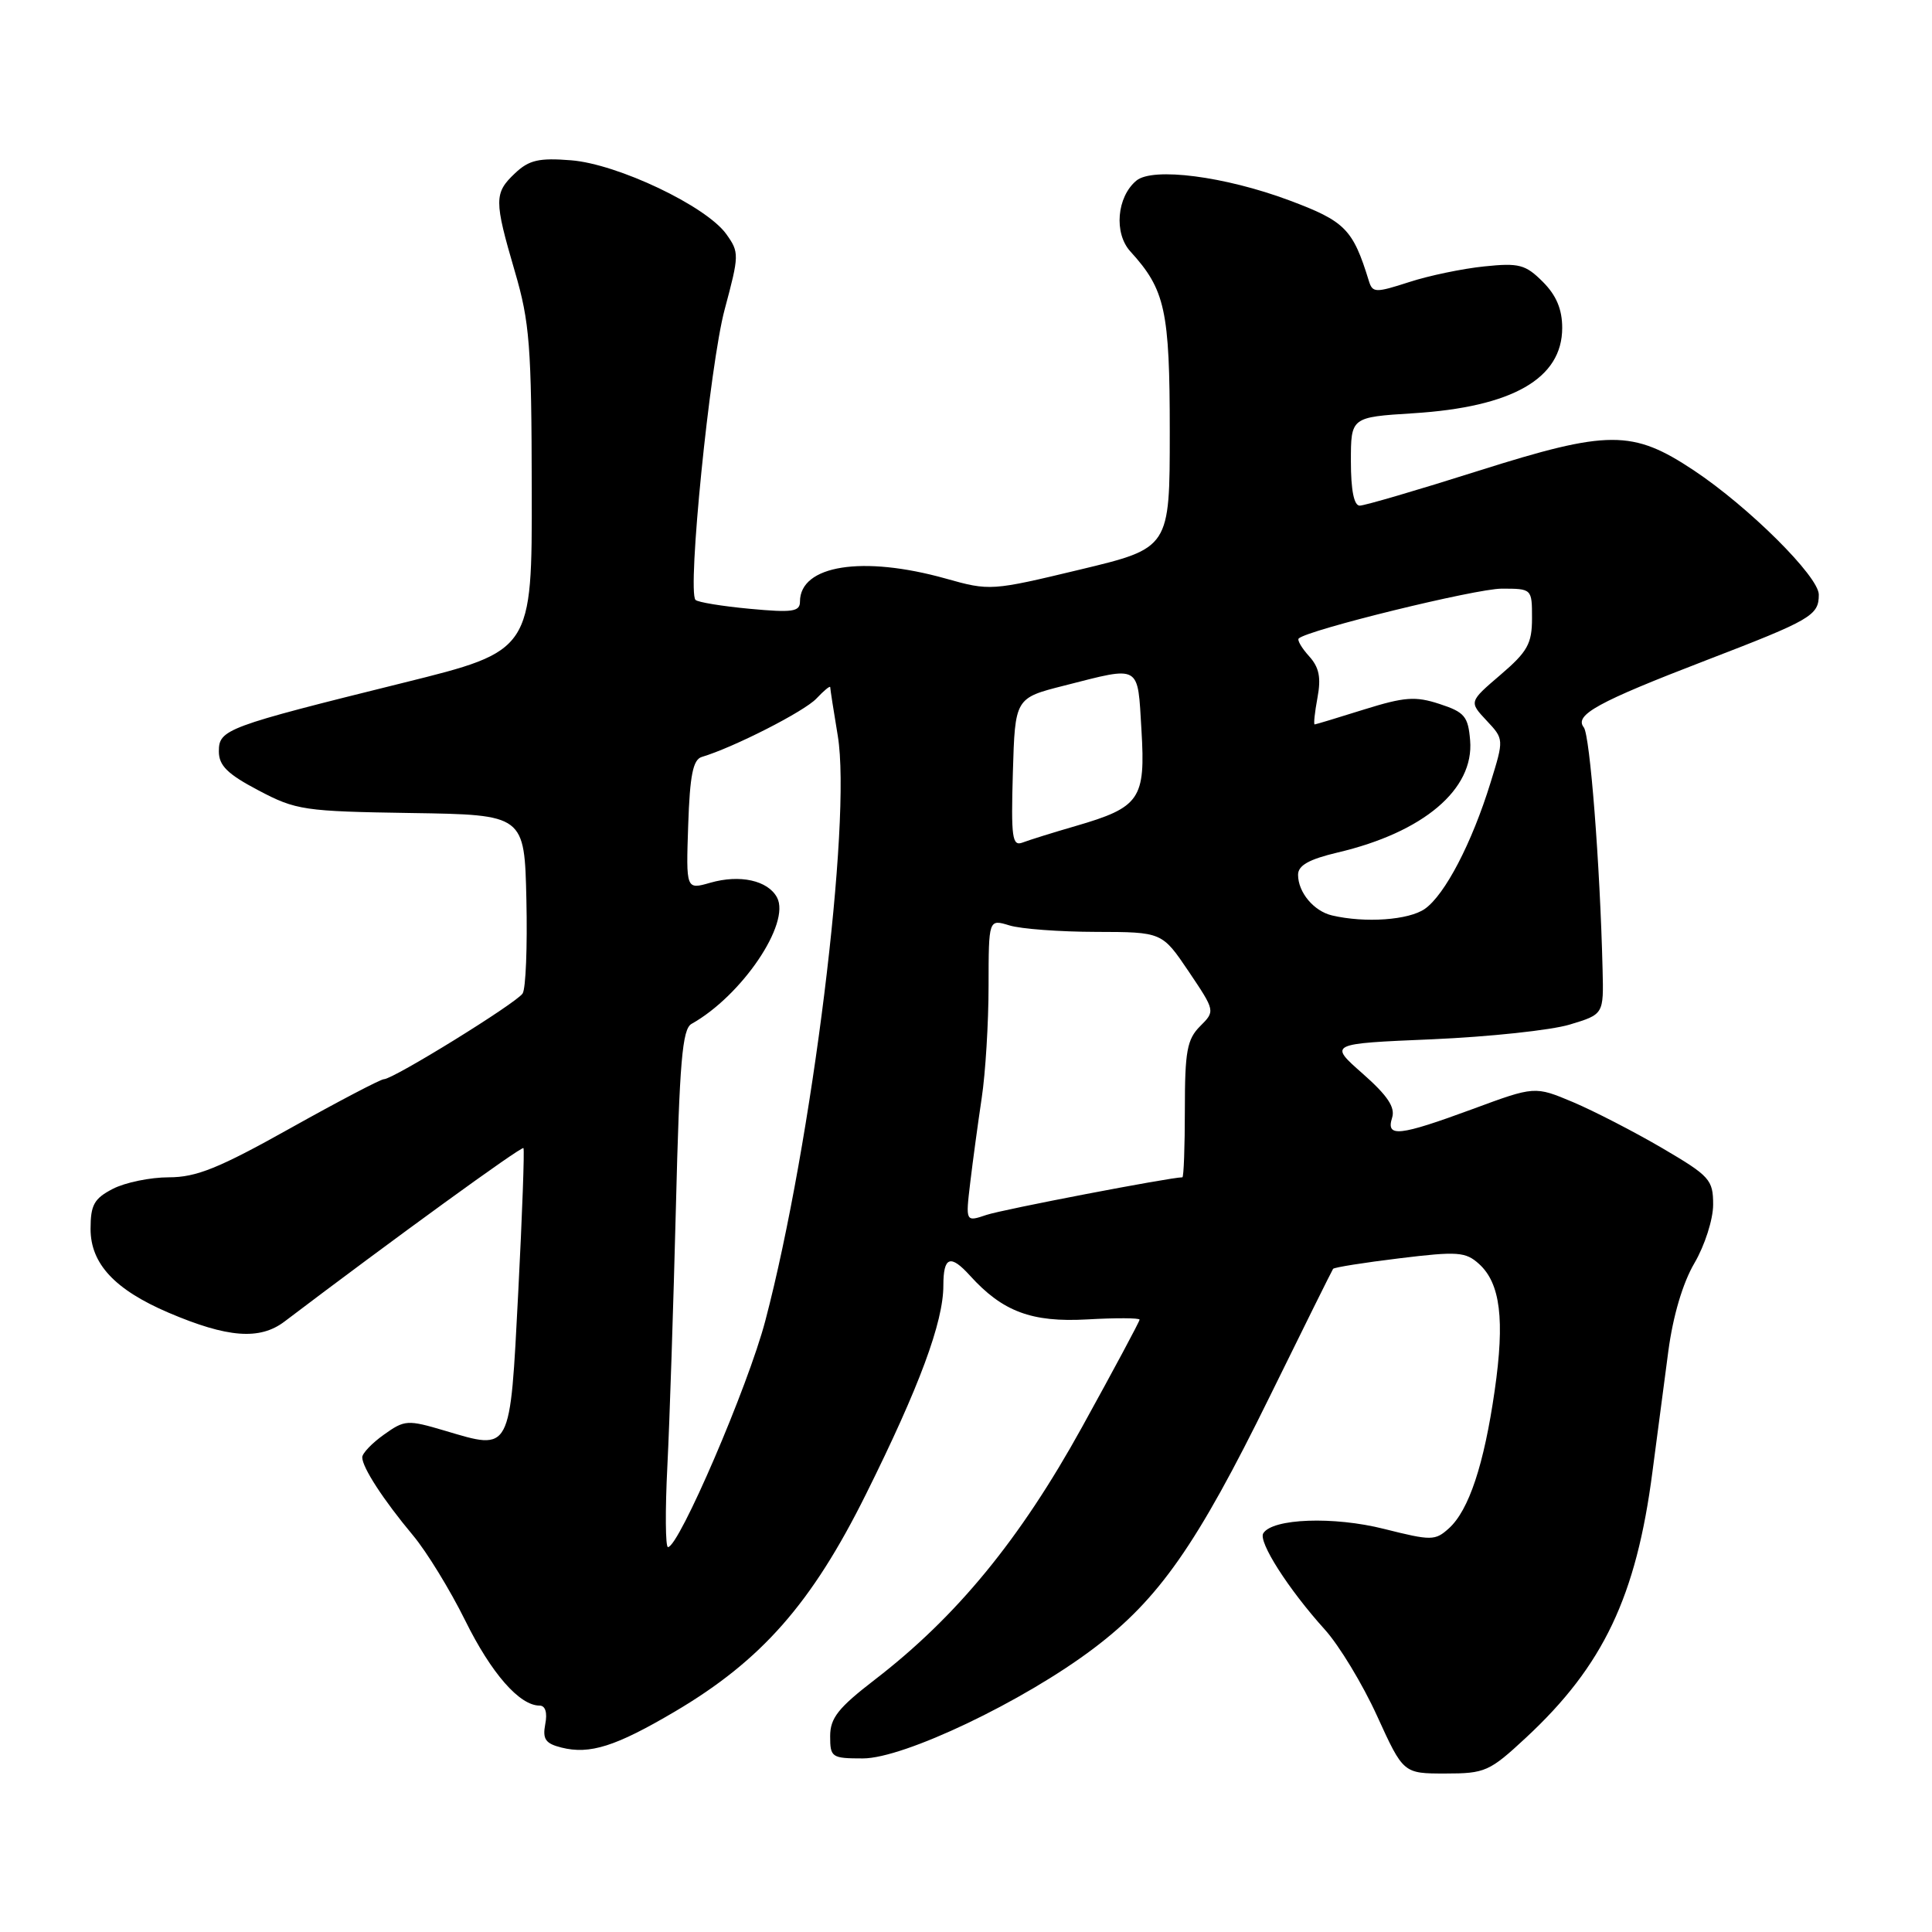 <?xml version="1.0" encoding="UTF-8" standalone="no"?>
<!DOCTYPE svg PUBLIC "-//W3C//DTD SVG 1.1//EN" "http://www.w3.org/Graphics/SVG/1.1/DTD/svg11.dtd" >
<svg xmlns="http://www.w3.org/2000/svg" xmlns:xlink="http://www.w3.org/1999/xlink" version="1.1" viewBox="0 0 256 256">
 <g >
 <path fill="currentColor"
d=" M 202.20 230.25 C 212.44 220.74 216.82 211.54 218.96 195.00 C 219.57 190.32 220.51 183.15 221.06 179.05 C 221.68 174.38 222.97 170.01 224.52 167.37 C 225.89 165.03 227.00 161.57 227.00 159.62 C 227.00 156.32 226.56 155.83 220.25 152.13 C 216.54 149.96 211.22 147.22 208.44 146.04 C 203.37 143.91 203.37 143.91 195.12 146.96 C 185.36 150.55 183.63 150.74 184.46 148.11 C 184.90 146.73 183.87 145.18 180.56 142.26 C 176.05 138.29 176.05 138.29 189.78 137.71 C 197.32 137.38 205.53 136.51 208.00 135.76 C 212.50 134.40 212.50 134.40 212.35 128.45 C 212.01 114.45 210.68 97.42 209.86 96.38 C 208.56 94.74 211.71 93.02 226.00 87.52 C 240.02 82.13 241.00 81.56 241.00 78.79 C 241.00 76.39 231.71 67.16 224.43 62.32 C 216.31 56.93 213.12 56.94 195.89 62.39 C 187.88 64.93 180.81 67.00 180.17 67.00 C 179.41 67.00 179.00 64.94 179.00 61.14 C 179.00 55.28 179.00 55.28 187.25 54.76 C 200.40 53.94 207.00 50.16 207.00 43.45 C 207.00 40.98 206.22 39.13 204.43 37.34 C 202.14 35.05 201.28 34.82 196.68 35.30 C 193.83 35.59 189.34 36.52 186.71 37.38 C 182.25 38.82 181.87 38.81 181.38 37.22 C 179.27 30.36 178.25 29.32 170.84 26.55 C 162.30 23.36 152.76 22.13 150.58 23.93 C 147.98 26.09 147.57 30.91 149.79 33.33 C 154.40 38.39 155.00 41.12 155.00 57.26 C 155.00 72.62 155.00 72.62 143.12 75.47 C 131.37 78.29 131.16 78.31 125.30 76.66 C 114.30 73.58 106.00 74.89 106.00 79.72 C 106.00 81.05 105.00 81.20 99.36 80.67 C 95.70 80.33 92.46 79.80 92.16 79.49 C 91.04 78.38 94.06 48.30 96.02 41.01 C 97.96 33.77 97.97 33.44 96.23 31.01 C 93.56 27.30 81.84 21.73 75.68 21.24 C 71.42 20.90 70.10 21.20 68.25 22.95 C 65.46 25.58 65.46 26.53 68.21 35.94 C 70.19 42.68 70.43 45.82 70.46 64.87 C 70.50 86.24 70.50 86.24 53.50 90.46 C 29.91 96.31 29.00 96.65 29.00 99.56 C 29.00 101.44 30.14 102.57 34.25 104.73 C 39.23 107.36 40.27 107.51 54.50 107.73 C 69.50 107.96 69.50 107.96 69.75 119.23 C 69.89 125.43 69.67 131.01 69.25 131.64 C 68.41 132.93 52.11 143.00 50.87 143.00 C 50.44 143.00 44.85 145.93 38.46 149.50 C 28.99 154.80 26.02 156.00 22.37 156.00 C 19.91 156.00 16.57 156.69 14.95 157.53 C 12.47 158.81 12.00 159.66 12.00 162.84 C 12.00 167.45 15.21 170.89 22.34 173.94 C 30.15 177.27 34.42 177.60 37.70 175.11 C 52.04 164.24 69.14 151.82 69.36 152.13 C 69.51 152.33 69.20 160.93 68.67 171.23 C 67.56 192.63 67.79 192.20 58.93 189.57 C 54.00 188.11 53.62 188.13 50.88 190.09 C 49.30 191.21 48.00 192.57 48.00 193.10 C 48.00 194.44 50.80 198.75 54.72 203.44 C 56.53 205.60 59.64 210.68 61.64 214.72 C 65.10 221.73 68.84 226.00 71.50 226.00 C 72.26 226.00 72.55 226.93 72.25 228.45 C 71.87 230.45 72.28 231.03 74.39 231.56 C 78.15 232.51 81.59 231.41 89.41 226.80 C 100.92 220.01 107.56 212.45 114.74 198.00 C 121.82 183.77 125.00 175.18 125.00 170.34 C 125.00 166.50 125.93 166.16 128.53 169.03 C 132.85 173.80 136.70 175.24 144.05 174.83 C 147.87 174.61 151.00 174.63 151.00 174.86 C 151.00 175.10 147.57 181.50 143.38 189.09 C 135.15 204.00 126.76 214.22 115.90 222.58 C 111.07 226.30 110.00 227.65 110.00 230.06 C 110.00 232.86 110.20 233.00 114.34 233.00 C 119.77 233.00 135.61 225.45 144.89 218.44 C 153.55 211.91 158.60 204.68 168.23 185.08 C 172.71 175.96 176.50 168.33 176.64 168.13 C 176.79 167.93 180.75 167.30 185.45 166.73 C 193.15 165.79 194.20 165.87 195.98 167.48 C 198.81 170.04 199.41 174.87 198.05 184.28 C 196.64 194.08 194.63 200.12 191.99 202.51 C 190.16 204.16 189.69 204.17 183.40 202.59 C 176.71 200.90 168.61 201.20 167.39 203.17 C 166.70 204.29 170.72 210.58 175.54 215.92 C 177.44 218.02 180.56 223.17 182.47 227.37 C 185.95 235.00 185.95 235.00 191.52 235.00 C 196.78 235.00 197.37 234.74 202.20 230.25 Z  M 88.43 194.25 C 88.73 188.34 89.23 172.93 89.56 160.00 C 90.04 140.66 90.41 136.35 91.63 135.67 C 98.30 131.94 104.79 122.34 102.96 118.92 C 101.75 116.66 98.04 115.84 94.11 116.97 C 90.90 117.89 90.90 117.89 91.19 109.32 C 91.41 102.72 91.83 100.65 92.99 100.30 C 97.19 99.05 106.58 94.27 108.18 92.56 C 109.18 91.50 110.00 90.82 110.01 91.06 C 110.01 91.30 110.46 94.20 111.01 97.50 C 112.88 108.77 107.59 151.49 101.41 175.00 C 99.13 183.69 89.96 205.00 88.51 205.00 C 88.17 205.00 88.13 200.16 88.43 194.25 Z  M 128.56 156.71 C 128.90 153.84 129.59 148.80 130.08 145.50 C 130.58 142.20 130.99 135.51 130.99 130.64 C 131.00 121.78 131.00 121.78 133.75 122.62 C 135.26 123.09 140.43 123.47 145.24 123.48 C 153.98 123.50 153.98 123.50 157.51 128.73 C 161.03 133.97 161.03 133.97 159.02 135.98 C 157.29 137.71 157.00 139.31 157.00 147.00 C 157.00 151.95 156.85 156.00 156.67 156.00 C 155.07 156.00 132.86 160.26 130.72 160.98 C 127.94 161.92 127.94 161.92 128.56 156.71 Z  M 176.50 121.30 C 174.08 120.73 172.00 118.24 172.00 115.91 C 172.00 114.67 173.45 113.86 177.25 112.96 C 188.61 110.29 195.34 104.59 194.80 98.11 C 194.54 94.92 194.06 94.36 190.75 93.28 C 187.55 92.23 186.11 92.34 180.75 94.01 C 177.31 95.09 174.37 95.98 174.20 95.99 C 174.04 95.99 174.21 94.41 174.57 92.46 C 175.07 89.79 174.80 88.43 173.46 86.95 C 172.48 85.87 171.86 84.81 172.09 84.60 C 173.29 83.46 195.56 78.00 198.98 78.00 C 202.99 78.00 203.00 78.01 203.00 81.92 C 203.00 85.29 202.41 86.35 198.82 89.42 C 194.65 92.99 194.65 92.99 196.97 95.47 C 199.29 97.94 199.29 97.94 197.50 103.72 C 195.03 111.72 191.46 118.56 188.80 120.43 C 186.67 121.92 180.89 122.33 176.50 121.30 Z  M 134.21 102.37 C 134.50 92.50 134.50 92.50 141.00 90.85 C 151.26 88.24 150.72 87.93 151.25 96.75 C 151.80 105.90 151.07 106.97 142.50 109.46 C 139.52 110.32 136.37 111.31 135.50 111.64 C 134.12 112.17 133.96 111.01 134.21 102.37 Z "/>
</g>
</svg>
